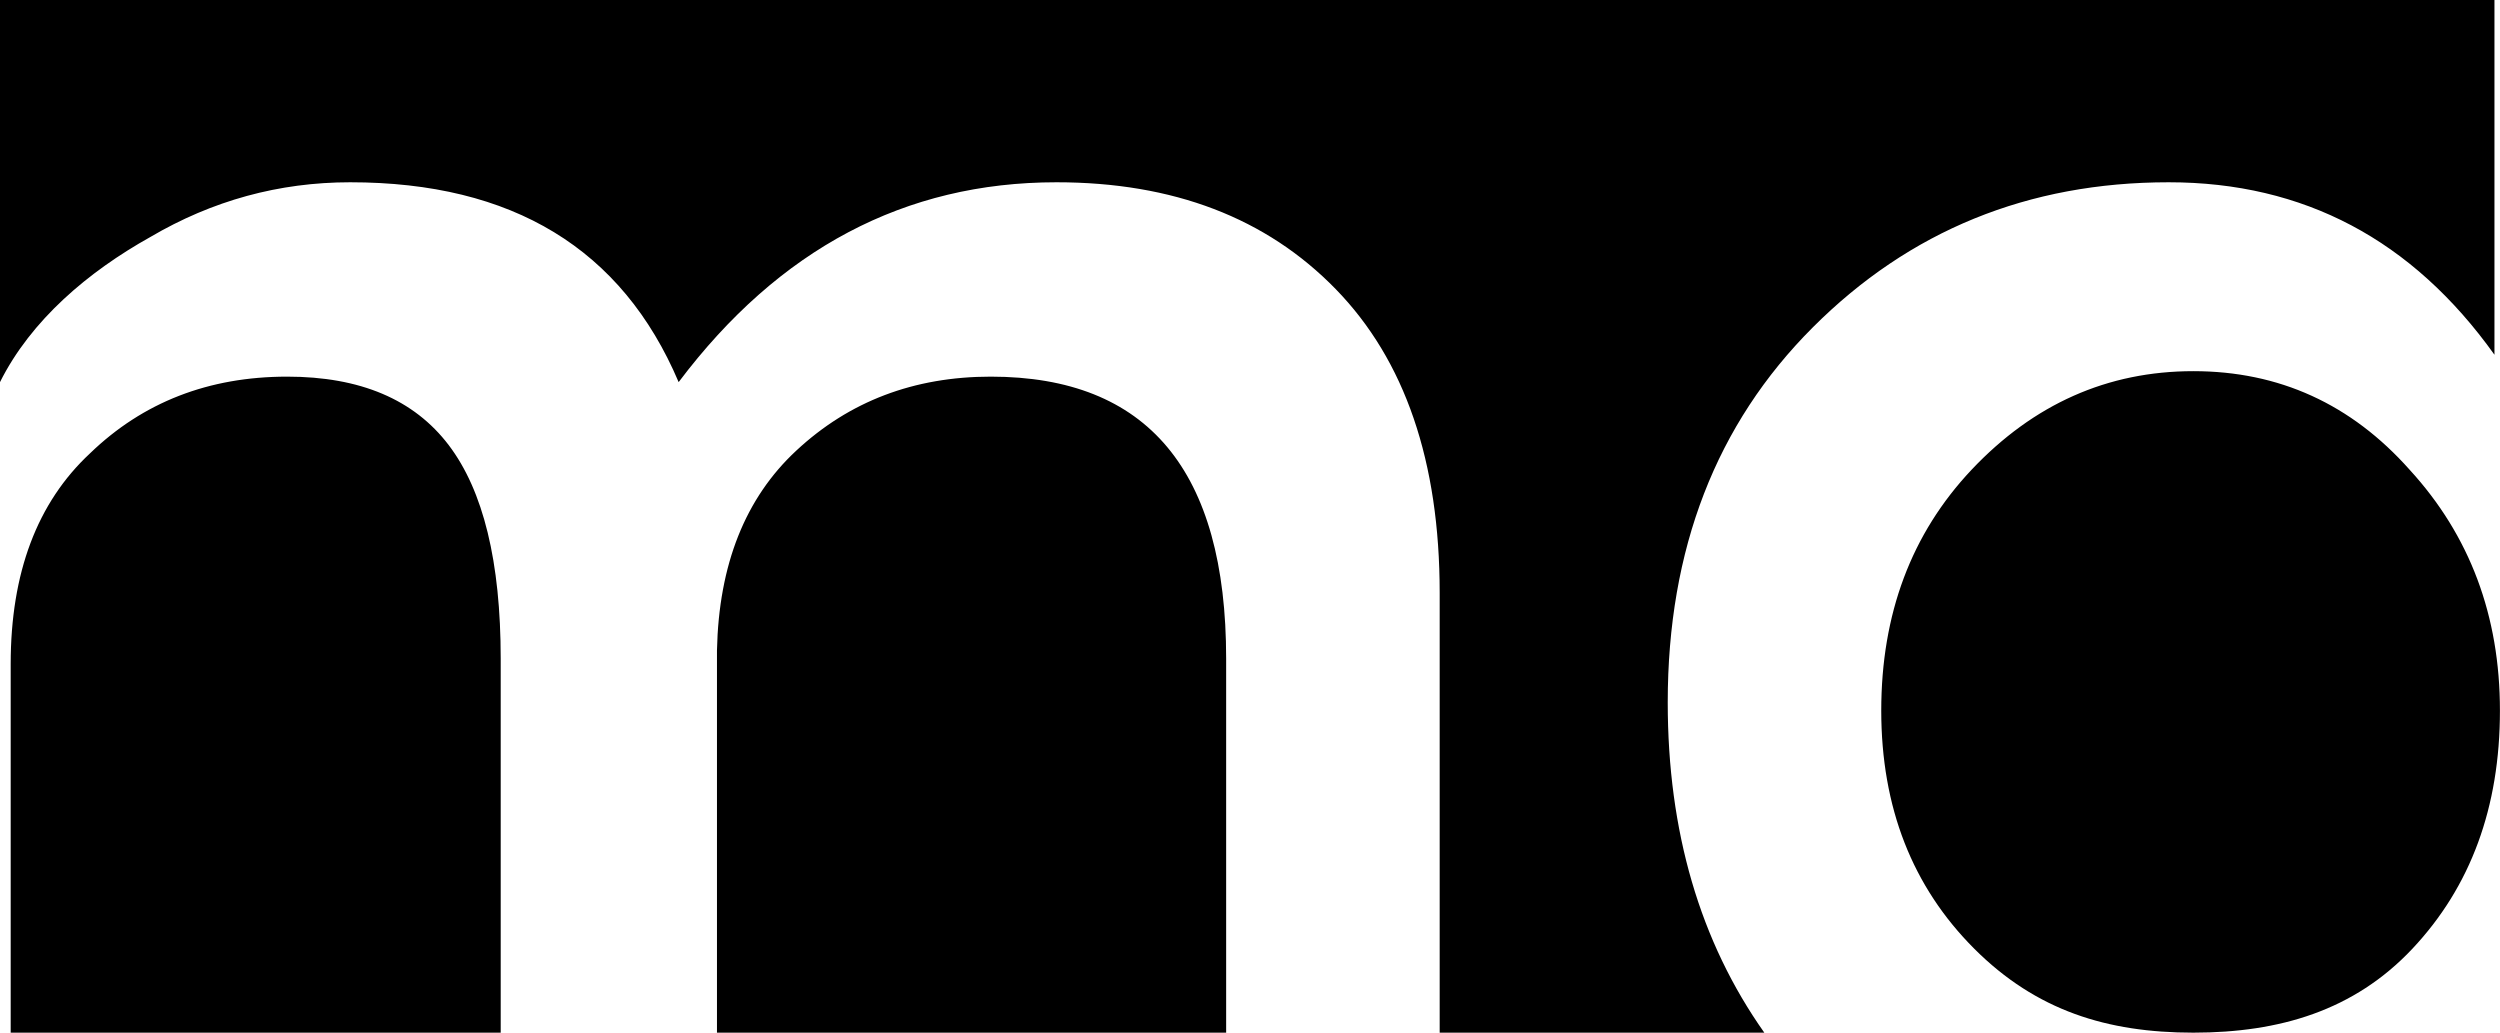 <svg width="1520" height="628" viewBox="0 0 1520 628" fill="none" xmlns="http://www.w3.org/2000/svg">
<path fill-rule="evenodd" clip-rule="evenodd" d="M0 232.326C18.863 194.599 53.654 165.194 91.381 144.111C129.108 121.919 169.609 110.823 212.884 110.823C311.64 110.823 378.217 151.324 412.615 232.326C473.644 151.324 550.208 110.823 642.306 110.823C713.321 110.823 769.911 132.46 812.077 175.735C854.242 219.01 875.325 280.594 875.325 360.486V627.857H1072.7C1033.55 572.44 1013.98 505.508 1013.98 427.063C1013.98 333.856 1043.38 257.847 1102.19 199.037C1161 140.228 1233.13 110.823 1318.57 110.823C1400.68 110.823 1466.7 145.776 1516.63 215.682V0H0V232.326ZM1200.39 576.861C1238.07 614.542 1281.29 627.825 1333.35 627.857H1333.74C1385.81 627.825 1431.24 614.542 1466.7 576.861C1502.21 539.135 1519.96 490.866 1519.96 432.057C1519.96 374.357 1501.65 325.534 1465.04 285.587C1429.53 245.641 1385.7 225.668 1333.55 225.668C1281.4 225.668 1236.46 245.641 1198.73 285.587C1162.11 324.424 1143.8 373.247 1143.8 432.057C1143.8 490.866 1162.67 539.135 1200.39 576.861ZM6.496 403.761V627.857H304.428V400.433C304.428 341.623 293.886 298.348 272.804 270.608C251.721 242.867 218.987 228.997 174.603 228.997C126.889 228.997 86.943 244.532 54.764 275.601C22.585 305.56 6.496 348.281 6.496 403.761ZM435.917 627.857V395.439C437.027 343.287 453.116 302.786 484.186 273.936C516.364 243.977 555.755 228.997 602.359 228.997C697.786 228.997 745.5 286.142 745.5 400.433V627.857H435.917Z" fill="black"/>
</svg>
